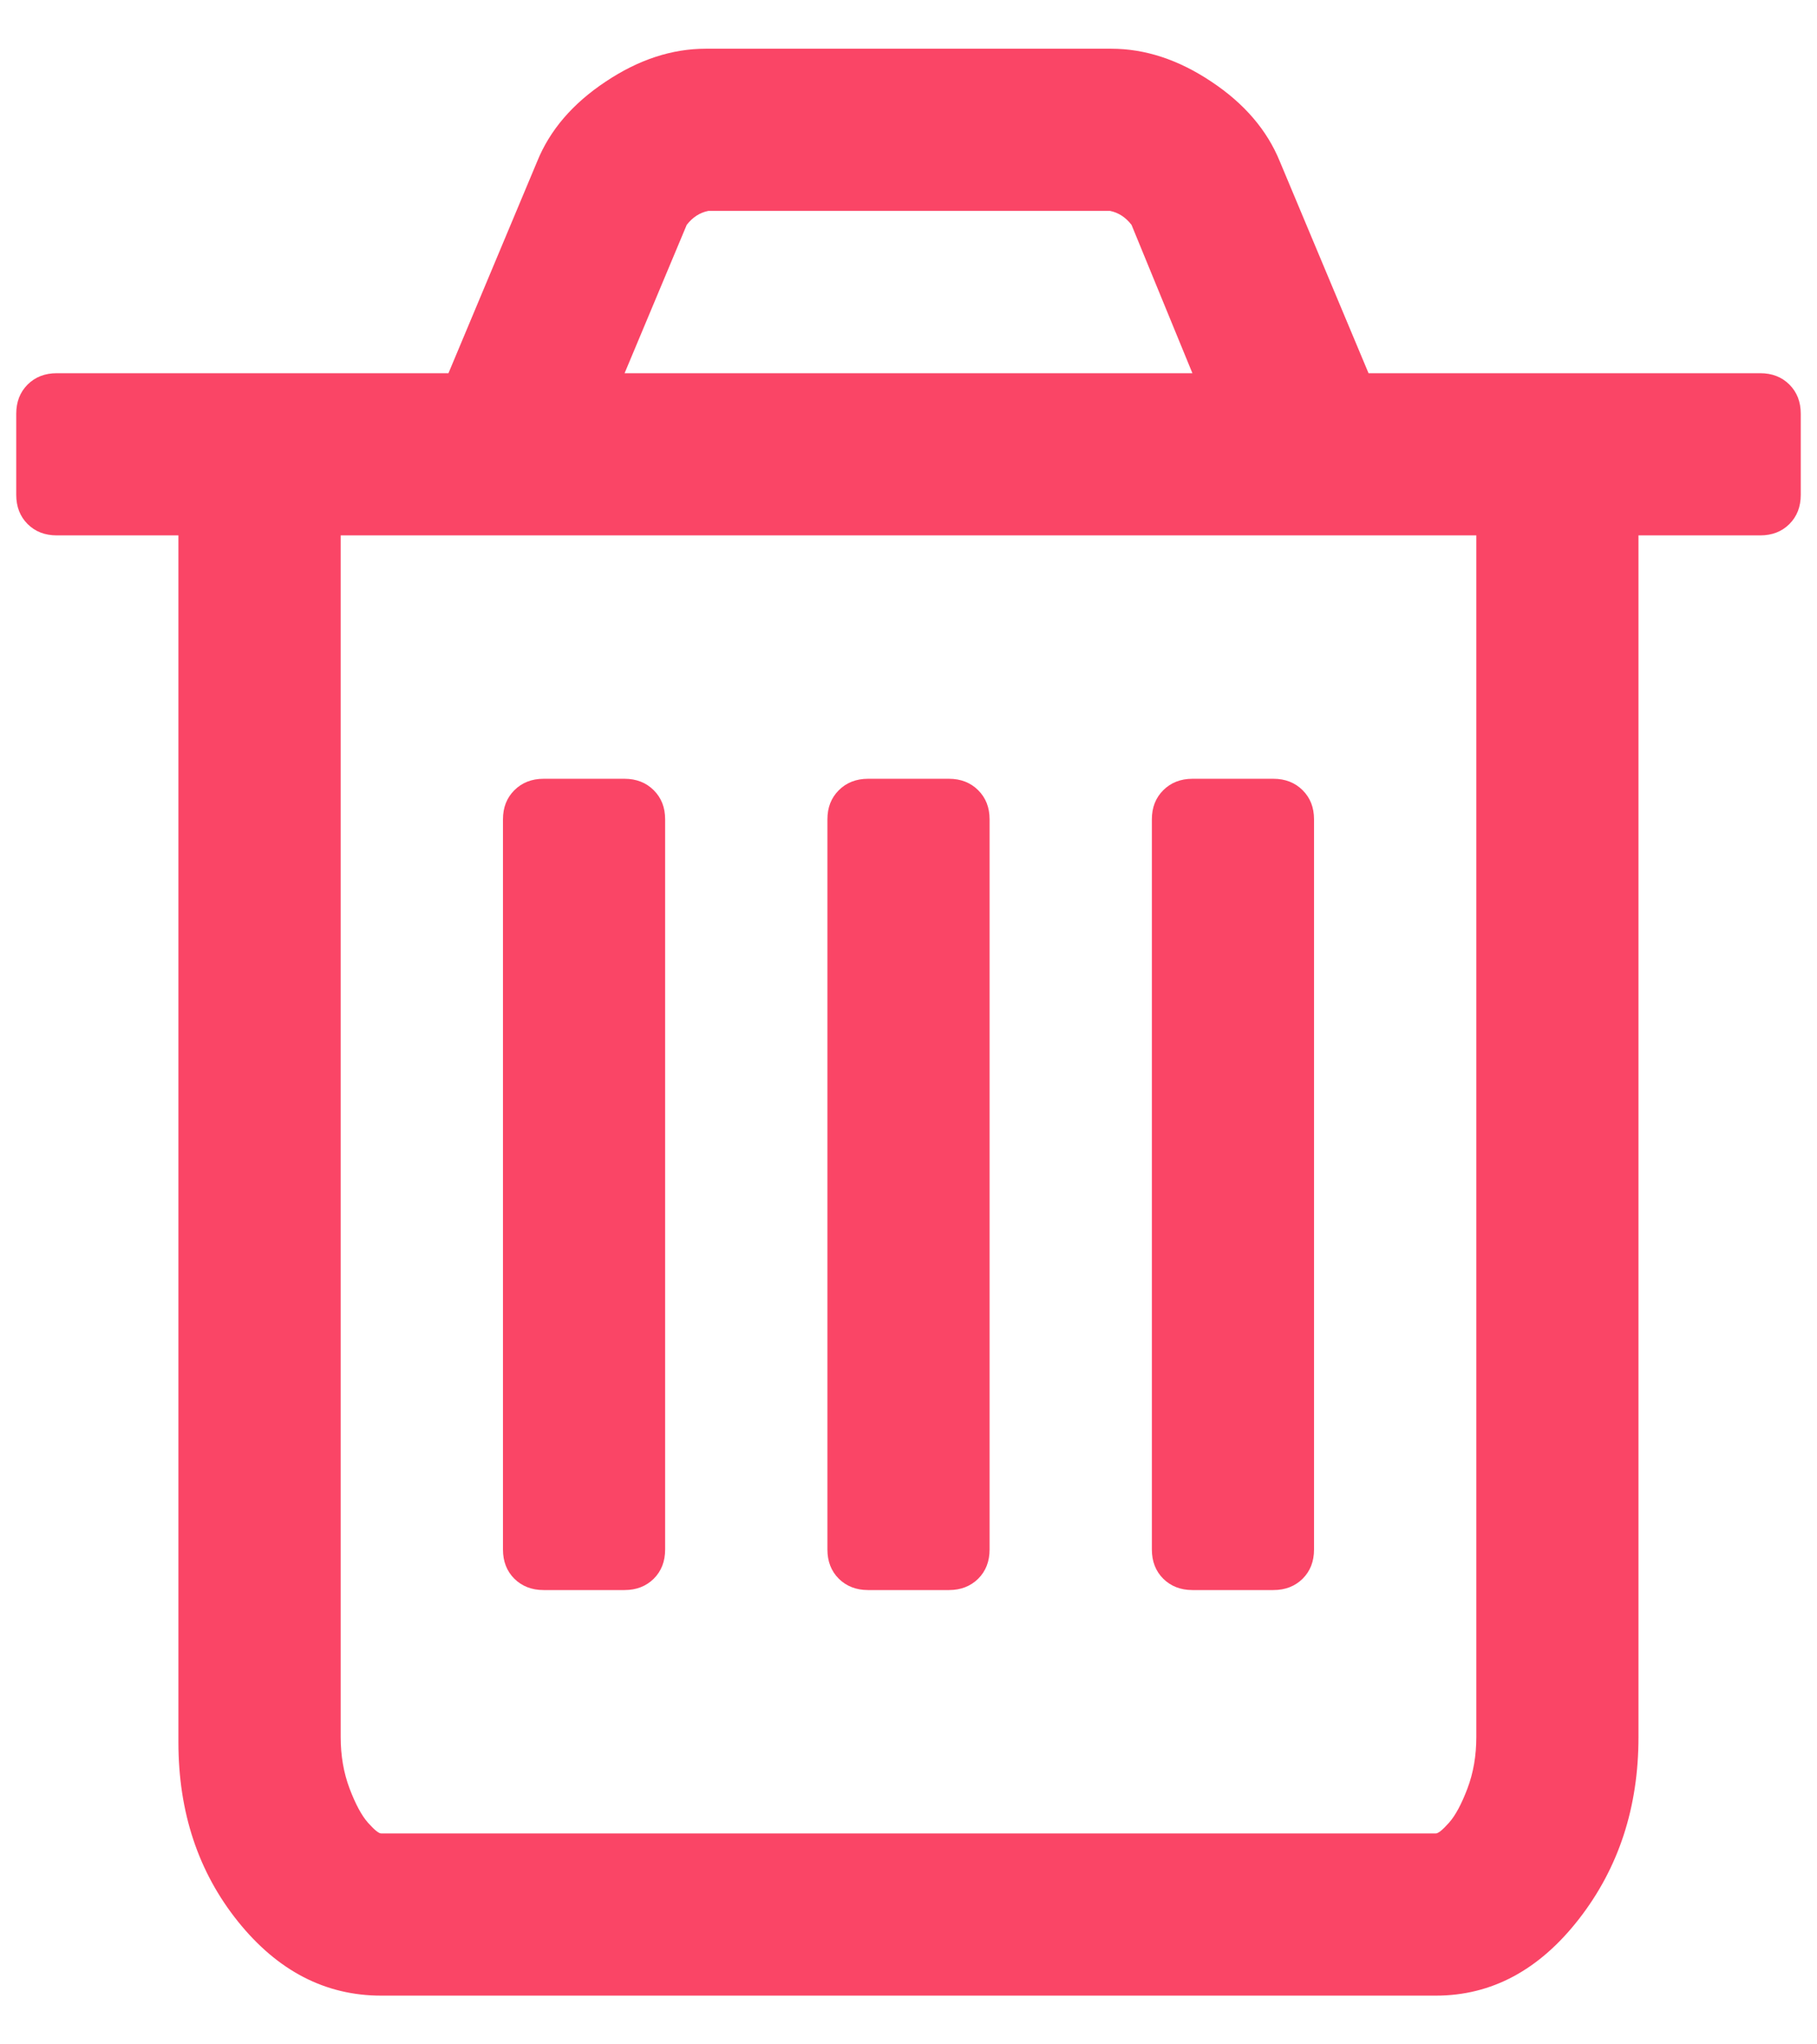 <svg width="16" height="18" viewBox="0 0 16 18" fill="none" xmlns="http://www.w3.org/2000/svg">
<path d="M5.857 7.214V13.643C5.857 13.747 5.824 13.833 5.757 13.9C5.69 13.966 5.604 14 5.5 14H4.786C4.682 14 4.596 13.966 4.529 13.9C4.462 13.833 4.429 13.747 4.429 13.643V7.214C4.429 7.11 4.462 7.025 4.529 6.958C4.596 6.891 4.682 6.857 4.786 6.857H5.5C5.604 6.857 5.69 6.891 5.757 6.958C5.824 7.025 5.857 7.11 5.857 7.214ZM8.714 7.214V13.643C8.714 13.747 8.681 13.833 8.614 13.9C8.547 13.966 8.461 14 8.357 14H7.643C7.539 14 7.453 13.966 7.386 13.9C7.319 13.833 7.286 13.747 7.286 13.643V7.214C7.286 7.11 7.319 7.025 7.386 6.958C7.453 6.891 7.539 6.857 7.643 6.857H8.357C8.461 6.857 8.547 6.891 8.614 6.958C8.681 7.025 8.714 7.11 8.714 7.214ZM11.571 7.214V13.643C11.571 13.747 11.538 13.833 11.471 13.9C11.404 13.966 11.318 14 11.214 14H10.5C10.396 14 10.31 13.966 10.243 13.9C10.176 13.833 10.143 13.747 10.143 13.643V7.214C10.143 7.11 10.176 7.025 10.243 6.958C10.31 6.891 10.396 6.857 10.5 6.857H11.214C11.318 6.857 11.404 6.891 11.471 6.958C11.538 7.025 11.571 7.11 11.571 7.214ZM13 15.295V4.714H3V15.295C3 15.458 3.026 15.609 3.078 15.747C3.13 15.884 3.184 15.985 3.24 16.048C3.296 16.111 3.335 16.143 3.357 16.143H12.643C12.665 16.143 12.704 16.111 12.76 16.048C12.816 15.985 12.87 15.884 12.922 15.747C12.974 15.609 13 15.458 13 15.295ZM5.5 3.286H10.5L9.964 1.98C9.912 1.913 9.849 1.872 9.775 1.857H6.237C6.162 1.872 6.099 1.913 6.047 1.98L5.5 3.286ZM15.857 3.643V4.357C15.857 4.461 15.824 4.547 15.757 4.614C15.69 4.681 15.604 4.714 15.5 4.714H14.428V15.295C14.428 15.912 14.254 16.446 13.904 16.896C13.554 17.346 13.134 17.571 12.643 17.571H3.357C2.866 17.571 2.446 17.354 2.096 16.919C1.746 16.483 1.571 15.957 1.571 15.339V4.714H0.5C0.396 4.714 0.31 4.681 0.243 4.614C0.176 4.547 0.143 4.461 0.143 4.357V3.643C0.143 3.539 0.176 3.453 0.243 3.386C0.31 3.319 0.396 3.286 0.5 3.286H3.949L4.73 1.422C4.841 1.147 5.042 0.912 5.333 0.719C5.623 0.525 5.917 0.429 6.214 0.429H9.786C10.083 0.429 10.377 0.525 10.667 0.719C10.958 0.912 11.158 1.147 11.27 1.422L12.051 3.286H15.5C15.604 3.286 15.69 3.319 15.757 3.386C15.824 3.453 15.857 3.539 15.857 3.643Z" fill="#FA4566"/>
</svg>
